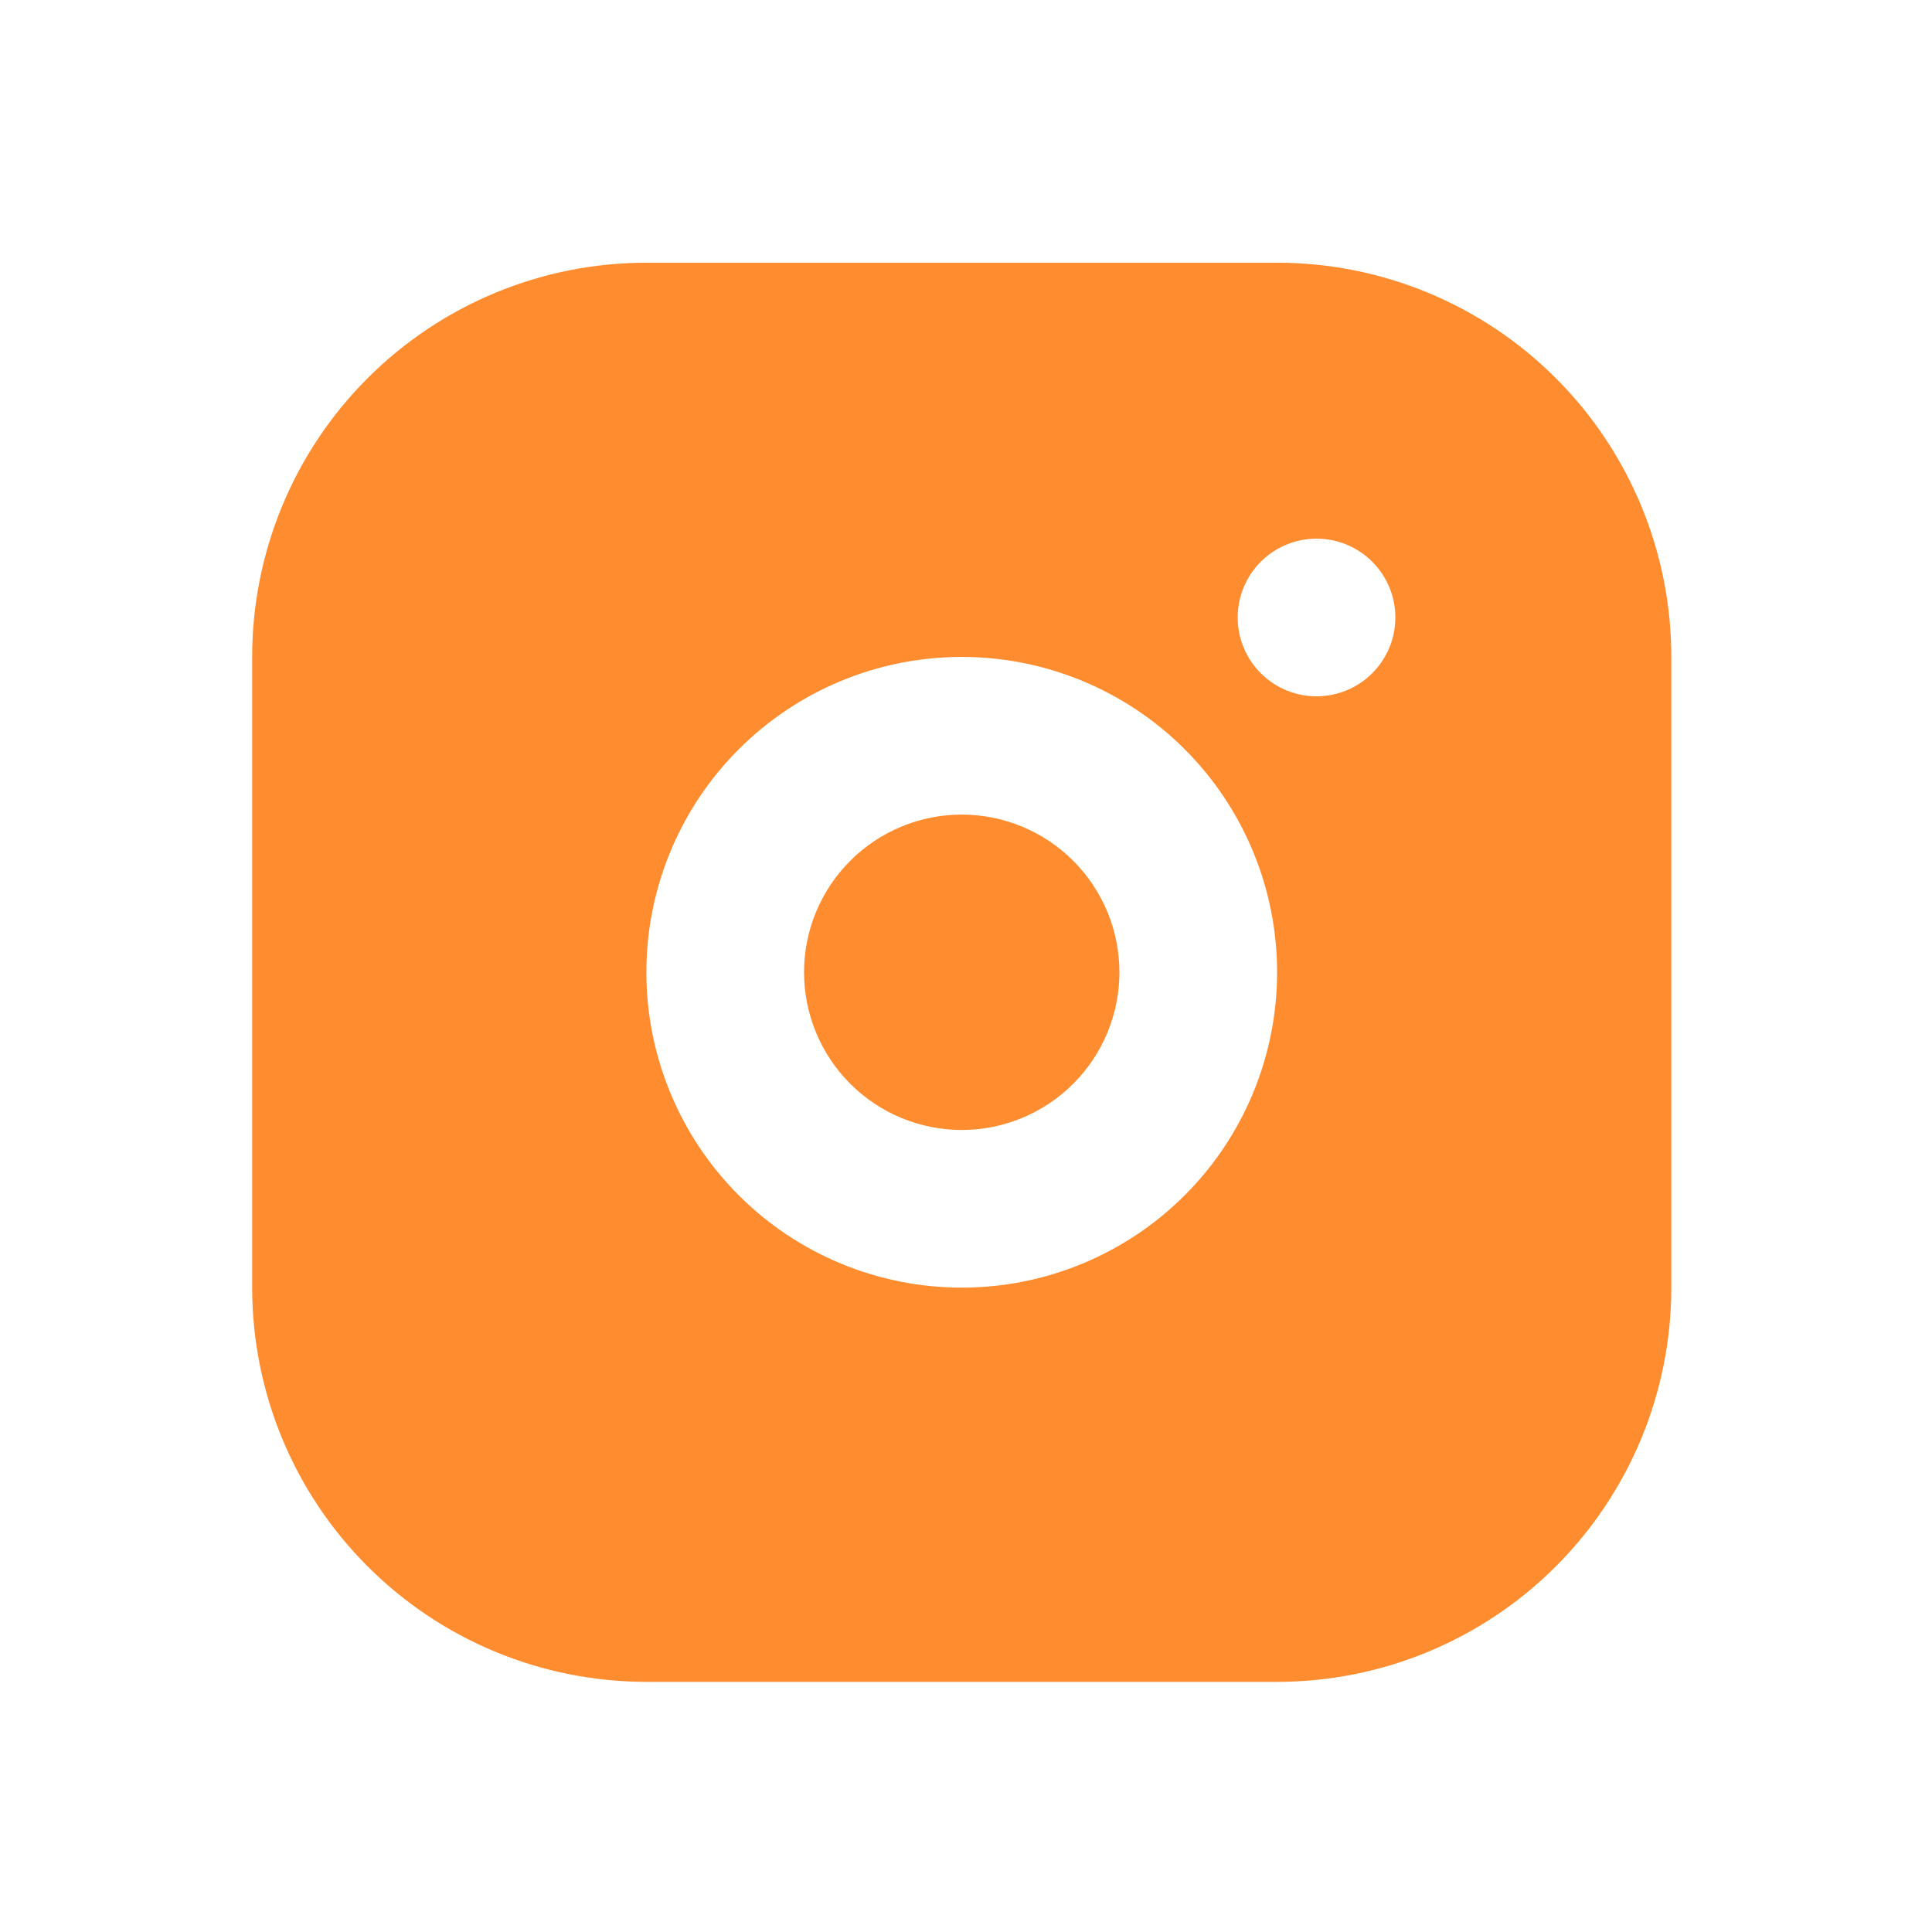 <svg width="46" height="46" viewBox="0 0 46 46" fill="none" xmlns="http://www.w3.org/2000/svg">
<path d="M30.407 6.255C32.897 6.255 35.284 7.244 37.044 9.004C38.804 10.764 39.793 13.151 39.793 15.641V30.658C39.793 33.148 38.804 35.535 37.044 37.295C35.284 39.056 32.897 40.044 30.407 40.044H15.39C12.9 40.044 10.513 39.056 8.753 37.295C6.992 35.535 6.004 33.148 6.004 30.658V15.641C6.004 13.151 6.992 10.764 8.753 9.004C10.513 7.244 12.9 6.255 15.39 6.255H30.407ZM22.898 15.641C20.907 15.641 18.997 16.432 17.589 17.84C16.181 19.248 15.39 21.158 15.39 23.149C15.39 25.141 16.181 27.051 17.589 28.459C18.997 29.867 20.907 30.658 22.898 30.658C24.89 30.658 26.8 29.867 28.208 28.459C29.616 27.051 30.407 25.141 30.407 23.149C30.407 21.158 29.616 19.248 28.208 17.84C26.8 16.432 24.89 15.641 22.898 15.641ZM22.898 19.395C23.894 19.395 24.849 19.791 25.553 20.495C26.257 21.199 26.653 22.154 26.653 23.149C26.653 24.145 26.257 25.1 25.553 25.804C24.849 26.508 23.894 26.904 22.898 26.904C21.903 26.904 20.948 26.508 20.244 25.804C19.54 25.1 19.144 24.145 19.144 23.149C19.144 22.154 19.54 21.199 20.244 20.495C20.948 19.791 21.903 19.395 22.898 19.395ZM31.346 12.825C30.848 12.825 30.37 13.023 30.018 13.375C29.666 13.727 29.469 14.204 29.469 14.702C29.469 15.2 29.666 15.677 30.018 16.029C30.37 16.381 30.848 16.579 31.346 16.579C31.844 16.579 32.321 16.381 32.673 16.029C33.025 15.677 33.223 15.2 33.223 14.702C33.223 14.204 33.025 13.727 32.673 13.375C32.321 13.023 31.844 12.825 31.346 12.825Z" fill="#FF8C2F"/>
</svg>
